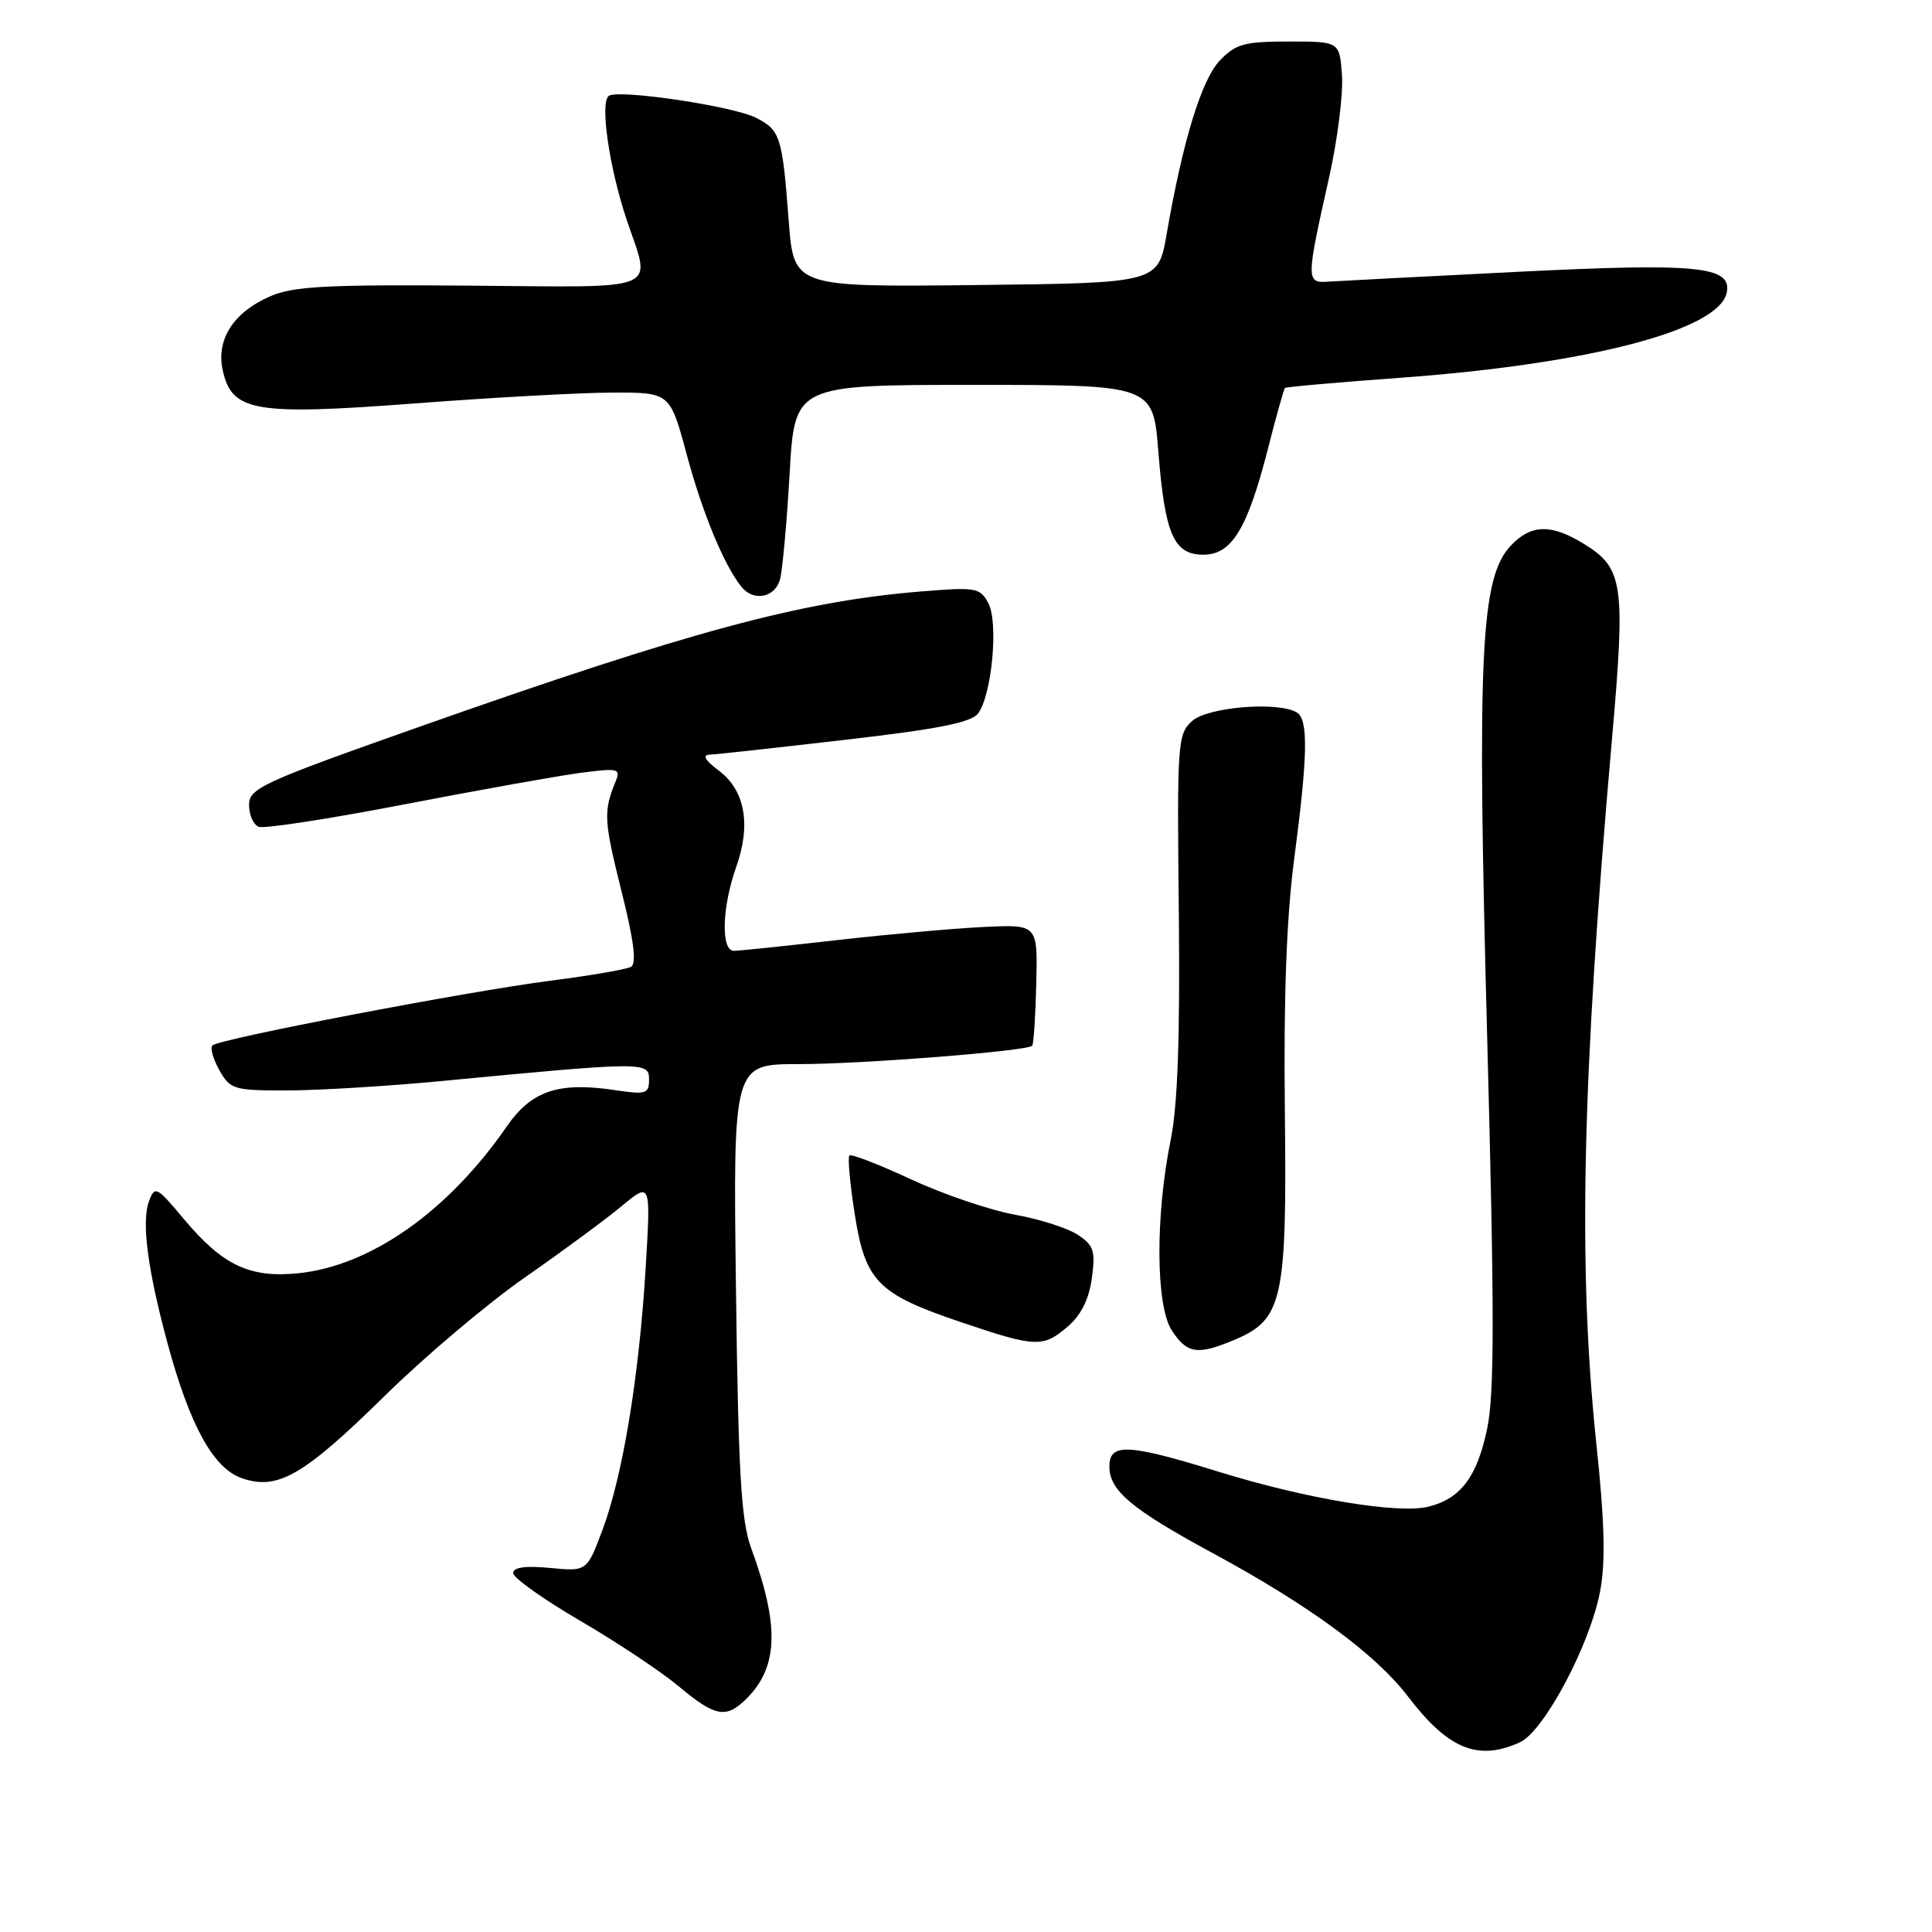 <?xml version="1.0" encoding="UTF-8" standalone="no"?>
<!DOCTYPE svg PUBLIC "-//W3C//DTD SVG 1.1//EN" "http://www.w3.org/Graphics/SVG/1.1/DTD/svg11.dtd" >
<svg xmlns="http://www.w3.org/2000/svg" xmlns:xlink="http://www.w3.org/1999/xlink" version="1.1" viewBox="0 0 256 256">
 <g >
 <path fill="currentColor"
d=" M 201.40 230.86 C 204.59 229.41 210.68 217.95 212.02 210.87 C 212.76 206.98 212.63 201.74 211.51 191.16 C 209.07 167.87 209.62 143.09 213.59 98.00 C 215.41 77.25 215.12 75.26 209.77 72.00 C 205.49 69.39 202.84 69.48 200.17 72.32 C 196.18 76.57 195.70 86.67 197.06 137.50 C 198.03 173.95 198.03 184.71 197.05 189.34 C 195.71 195.71 193.55 198.57 189.29 199.64 C 185.33 200.64 173.10 198.61 161.63 195.06 C 149.43 191.28 147.00 191.16 147.00 194.33 C 147.00 197.52 149.94 199.98 160.79 205.85 C 173.51 212.74 182.29 219.19 186.56 224.79 C 191.89 231.78 195.84 233.40 201.40 230.86 Z  M 98.94 225.06 C 103.14 220.86 103.30 215.38 99.52 205.10 C 98.21 201.52 97.83 195.15 97.52 170.85 C 97.14 141.00 97.14 141.00 105.82 141.00 C 114.23 141.00 136.05 139.28 136.77 138.57 C 136.96 138.37 137.21 134.68 137.31 130.36 C 137.50 122.50 137.50 122.50 130.50 122.82 C 126.65 123.00 117.88 123.78 111.00 124.56 C 104.12 125.34 97.94 125.99 97.25 125.99 C 95.50 126.00 95.66 120.20 97.55 114.88 C 99.55 109.26 98.72 104.70 95.22 102.09 C 93.46 100.78 93.03 100.04 94.00 100.00 C 94.83 99.97 102.91 99.08 111.97 98.03 C 124.33 96.61 128.72 95.73 129.61 94.53 C 131.44 92.02 132.32 82.47 130.96 79.92 C 129.85 77.85 129.33 77.77 121.82 78.39 C 106.03 79.71 91.38 83.67 55.75 96.24 C 34.65 103.69 33.00 104.45 33.00 106.67 C 33.00 107.99 33.58 109.29 34.30 109.56 C 35.01 109.83 43.67 108.50 53.55 106.59 C 63.42 104.69 73.94 102.80 76.91 102.41 C 81.98 101.75 82.28 101.82 81.55 103.60 C 79.95 107.52 80.01 108.73 82.33 118.00 C 84.00 124.64 84.38 127.68 83.61 128.11 C 83.00 128.45 78.22 129.27 73.00 129.94 C 61.95 131.36 29.00 137.66 28.14 138.53 C 27.82 138.85 28.24 140.33 29.07 141.81 C 30.51 144.36 30.98 144.50 38.04 144.49 C 42.14 144.48 51.12 143.94 58.00 143.29 C 85.40 140.67 86.00 140.66 86.00 143.02 C 86.00 144.94 85.62 145.07 81.51 144.45 C 73.99 143.32 70.43 144.52 67.13 149.29 C 59.36 160.52 49.13 167.72 39.55 168.71 C 33.09 169.37 29.49 167.67 24.33 161.49 C 20.75 157.21 20.51 157.09 19.74 159.17 C 18.73 161.89 19.56 168.25 22.20 178.00 C 25.16 188.91 28.26 194.55 32.05 195.87 C 36.79 197.52 40.23 195.53 51.06 184.88 C 56.32 179.71 64.65 172.68 69.56 169.26 C 74.48 165.84 80.24 161.59 82.37 159.82 C 86.24 156.61 86.24 156.61 85.55 168.06 C 84.68 182.41 82.52 195.53 79.84 202.70 C 77.77 208.23 77.77 208.23 72.88 207.76 C 69.61 207.45 68.00 207.67 68.00 208.44 C 68.00 209.07 71.99 211.91 76.86 214.75 C 81.73 217.59 87.62 221.51 89.95 223.46 C 94.80 227.51 96.23 227.77 98.94 225.06 Z  M 163.47 177.58 C 169.98 174.86 170.53 172.38 170.25 147.29 C 170.08 131.99 170.47 121.56 171.49 113.79 C 173.28 100.22 173.38 95.35 171.86 94.42 C 169.43 92.91 160.02 93.67 157.96 95.54 C 156.03 97.28 155.96 98.41 156.20 120.93 C 156.37 137.39 156.05 146.46 155.13 151.00 C 153.07 161.17 153.14 173.03 155.27 176.29 C 157.29 179.37 158.66 179.59 163.47 177.58 Z  M 141.51 175.75 C 143.26 174.24 144.31 172.12 144.68 169.35 C 145.17 165.73 144.92 165.00 142.79 163.60 C 141.45 162.72 137.68 161.52 134.42 160.94 C 131.17 160.35 125.01 158.26 120.74 156.28 C 116.48 154.30 112.79 152.87 112.55 153.11 C 112.31 153.35 112.62 156.80 113.24 160.77 C 114.63 169.77 116.26 171.45 127.27 175.17 C 137.28 178.56 138.20 178.60 141.51 175.75 Z  M 103.36 76.75 C 103.69 75.51 104.26 69.21 104.63 62.75 C 105.30 51.00 105.30 51.00 129.04 51.00 C 152.79 51.00 152.79 51.00 153.49 59.88 C 154.36 70.83 155.53 73.50 159.47 73.50 C 163.21 73.50 165.30 70.06 168.00 59.49 C 169.10 55.18 170.12 51.55 170.26 51.41 C 170.40 51.27 177.26 50.66 185.51 50.06 C 210.64 48.23 227.85 43.73 228.81 38.74 C 229.48 35.28 224.90 34.83 201.05 36.02 C 188.65 36.64 177.38 37.23 176.00 37.32 C 173.05 37.53 173.05 37.14 176.12 23.48 C 177.23 18.53 177.99 12.45 177.82 9.98 C 177.50 5.50 177.50 5.50 170.77 5.50 C 164.90 5.50 163.74 5.82 161.65 8.00 C 159.22 10.54 156.74 18.59 154.59 31.00 C 153.46 37.50 153.46 37.50 129.32 37.77 C 105.18 38.04 105.18 38.04 104.51 29.27 C 103.66 18.06 103.40 17.26 100.18 15.61 C 97.18 14.07 82.10 11.82 80.69 12.69 C 79.45 13.46 80.71 22.19 83.06 29.19 C 86.30 38.79 88.06 38.06 62.25 37.85 C 43.38 37.69 38.87 37.93 35.83 39.25 C 30.95 41.35 28.62 44.98 29.51 49.05 C 30.72 54.56 33.69 55.07 55.04 53.45 C 65.19 52.68 76.94 52.03 81.14 52.02 C 88.78 52.00 88.78 52.00 91.00 60.25 C 93.08 67.98 95.93 74.87 98.24 77.75 C 99.85 79.76 102.71 79.20 103.36 76.75 Z "/>
</g>
</svg>